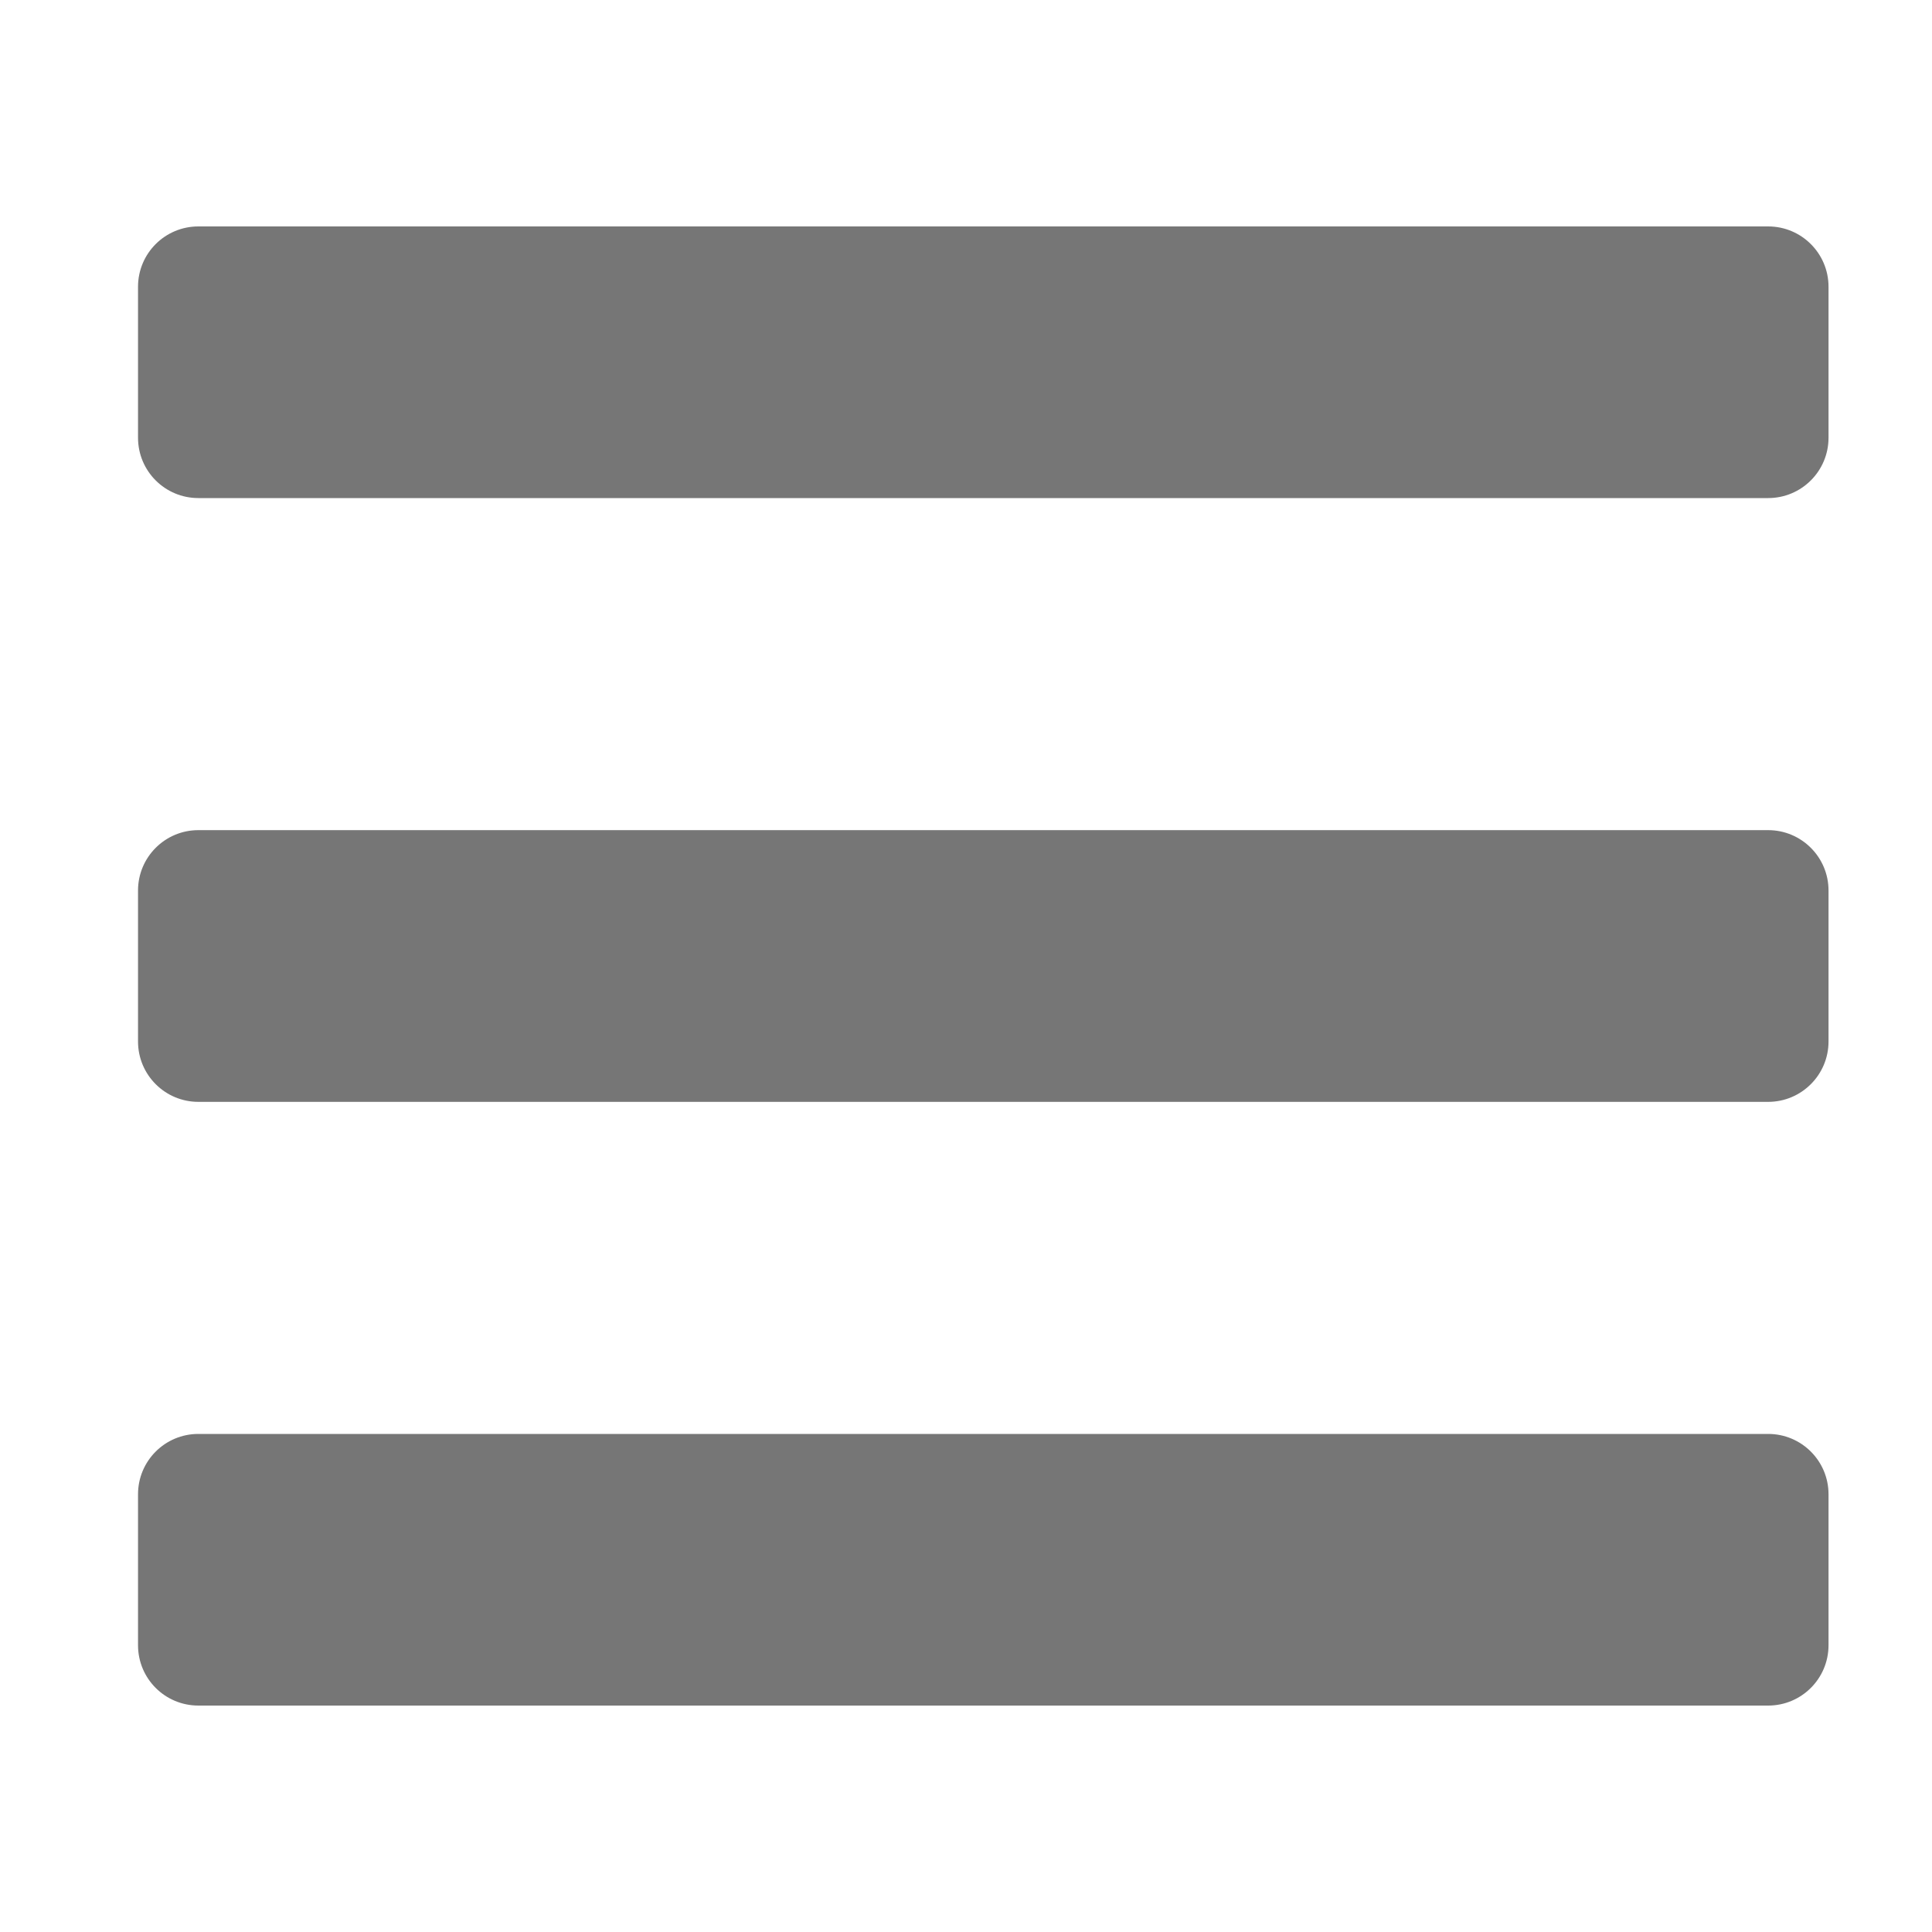 <svg width="25" height="25" viewBox="0 0 25 25" fill="none" xmlns="http://www.w3.org/2000/svg">
<path d="M2.567 6.445H22.88C23.311 6.445 23.661 6.096 23.661 5.664V3.711C23.661 3.279 23.311 2.93 22.88 2.93H2.567C2.135 2.93 1.786 3.279 1.786 3.711V5.664C1.786 6.096 2.135 6.445 2.567 6.445ZM2.567 14.258H22.88C23.311 14.258 23.661 13.908 23.661 13.477V11.523C23.661 11.092 23.311 10.742 22.88 10.742H2.567C2.135 10.742 1.786 11.092 1.786 11.523V13.477C1.786 13.908 2.135 14.258 2.567 14.258ZM2.567 22.07H22.88C23.311 22.07 23.661 21.721 23.661 21.289V19.336C23.661 18.904 23.311 18.555 22.88 18.555H2.567C2.135 18.555 1.786 18.904 1.786 19.336V21.289C1.786 21.721 2.135 22.07 2.567 22.07Z" fill="#767676"/>
</svg>
